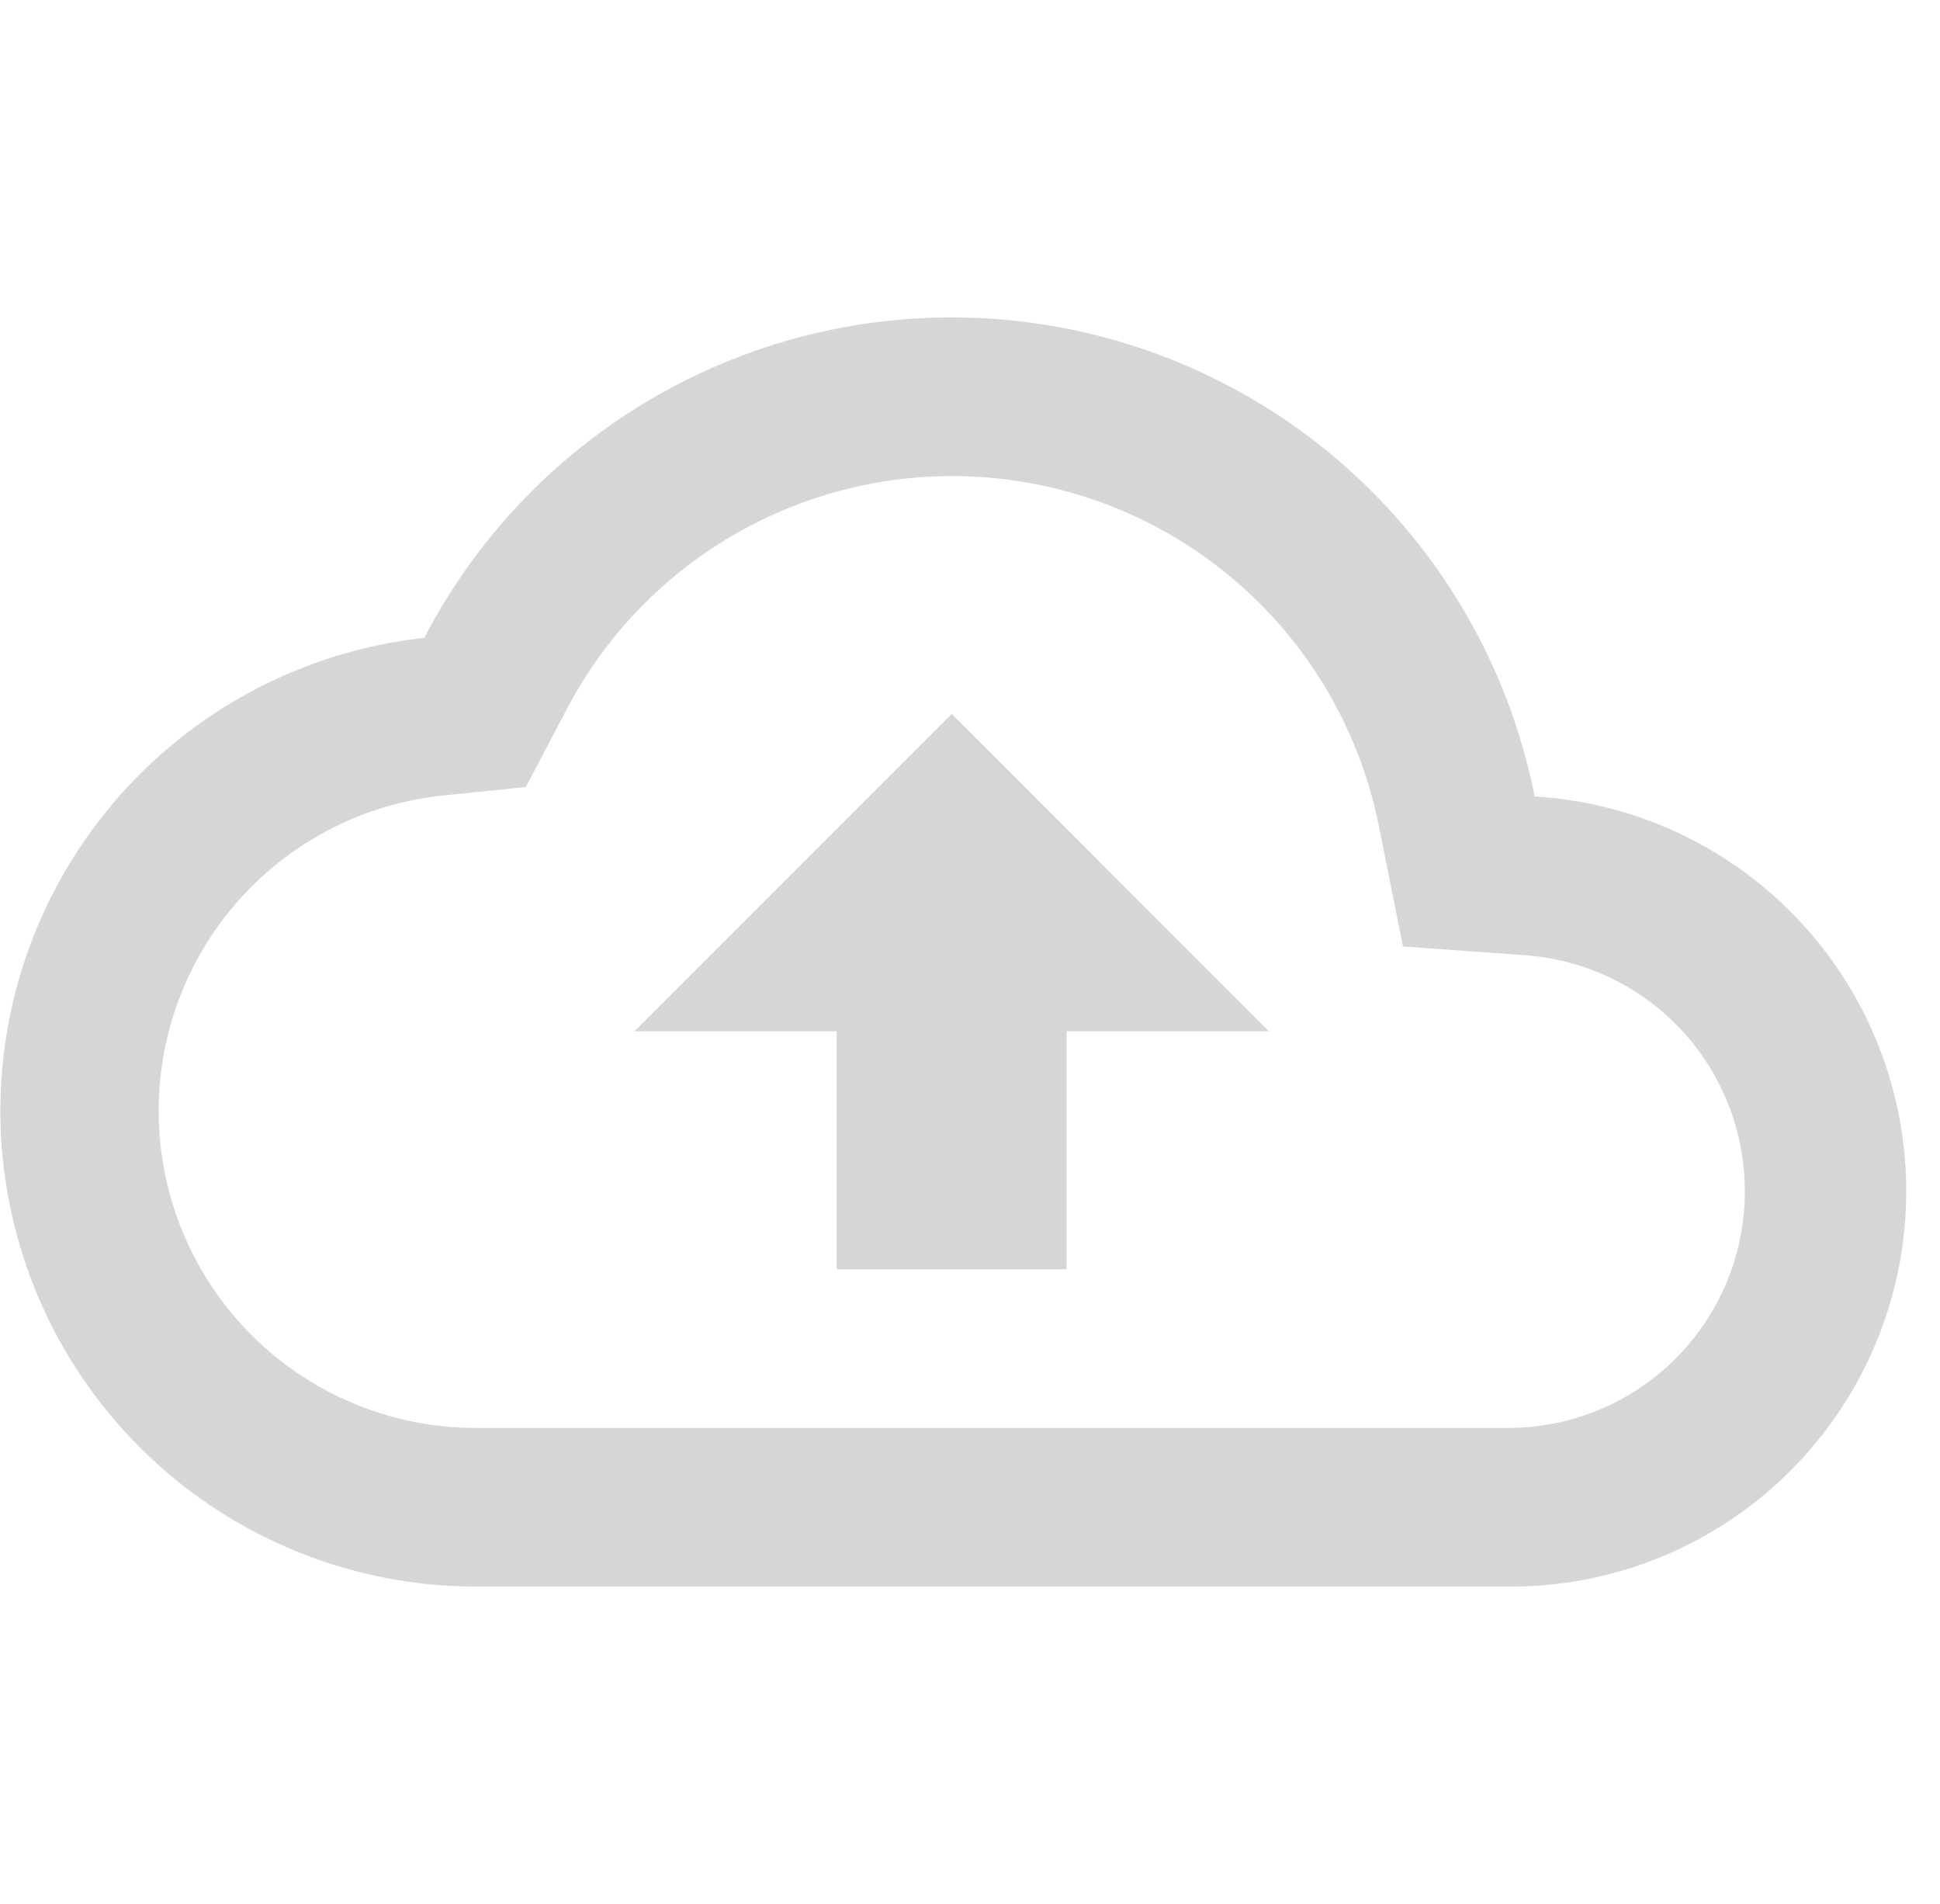 <svg width="53" height="52" viewBox="0 0 53 52" fill="none" xmlns="http://www.w3.org/2000/svg">
<path d="M41.925 21.754C41.273 18.453 39.611 15.437 37.169 13.122C34.727 10.807 31.626 9.307 28.295 8.832C24.964 8.356 21.568 8.927 18.575 10.466C15.583 12.004 13.143 14.435 11.592 17.421C8.288 17.782 5.248 19.396 3.098 21.93C0.947 24.464 -0.151 27.725 0.029 31.044C0.209 34.363 1.654 37.486 4.067 39.772C6.48 42.058 9.677 43.333 13 43.334H41.167C43.985 43.363 46.702 42.289 48.739 40.342C50.776 38.396 51.972 35.73 52.071 32.914C52.17 30.098 51.164 27.354 49.269 25.27C47.373 23.184 44.738 21.923 41.925 21.754ZM41.167 39.001H13C10.785 39.002 8.654 38.155 7.044 36.633C5.435 35.111 4.47 33.03 4.348 30.818C4.226 28.607 4.956 26.432 6.388 24.742C7.82 23.052 9.845 21.975 12.047 21.733L14.365 21.495L15.448 19.437C16.58 17.244 18.367 15.458 20.56 14.326C22.753 13.195 25.244 12.773 27.687 13.121C30.13 13.469 32.405 14.568 34.195 16.267C35.985 17.965 37.203 20.178 37.678 22.6L38.328 25.85L41.643 26.088C43.319 26.202 44.885 26.964 46.009 28.212C47.133 29.46 47.726 31.097 47.664 32.776C47.602 34.454 46.889 36.043 45.676 37.205C44.464 38.367 42.846 39.011 41.166 39.001H41.167ZM17.333 28.167H22.858V34.667H29.141V28.167H34.666L26 19.5L17.333 28.167Z" fill="#BEBEBE" fill-opacity="0.63"/>
</svg>
